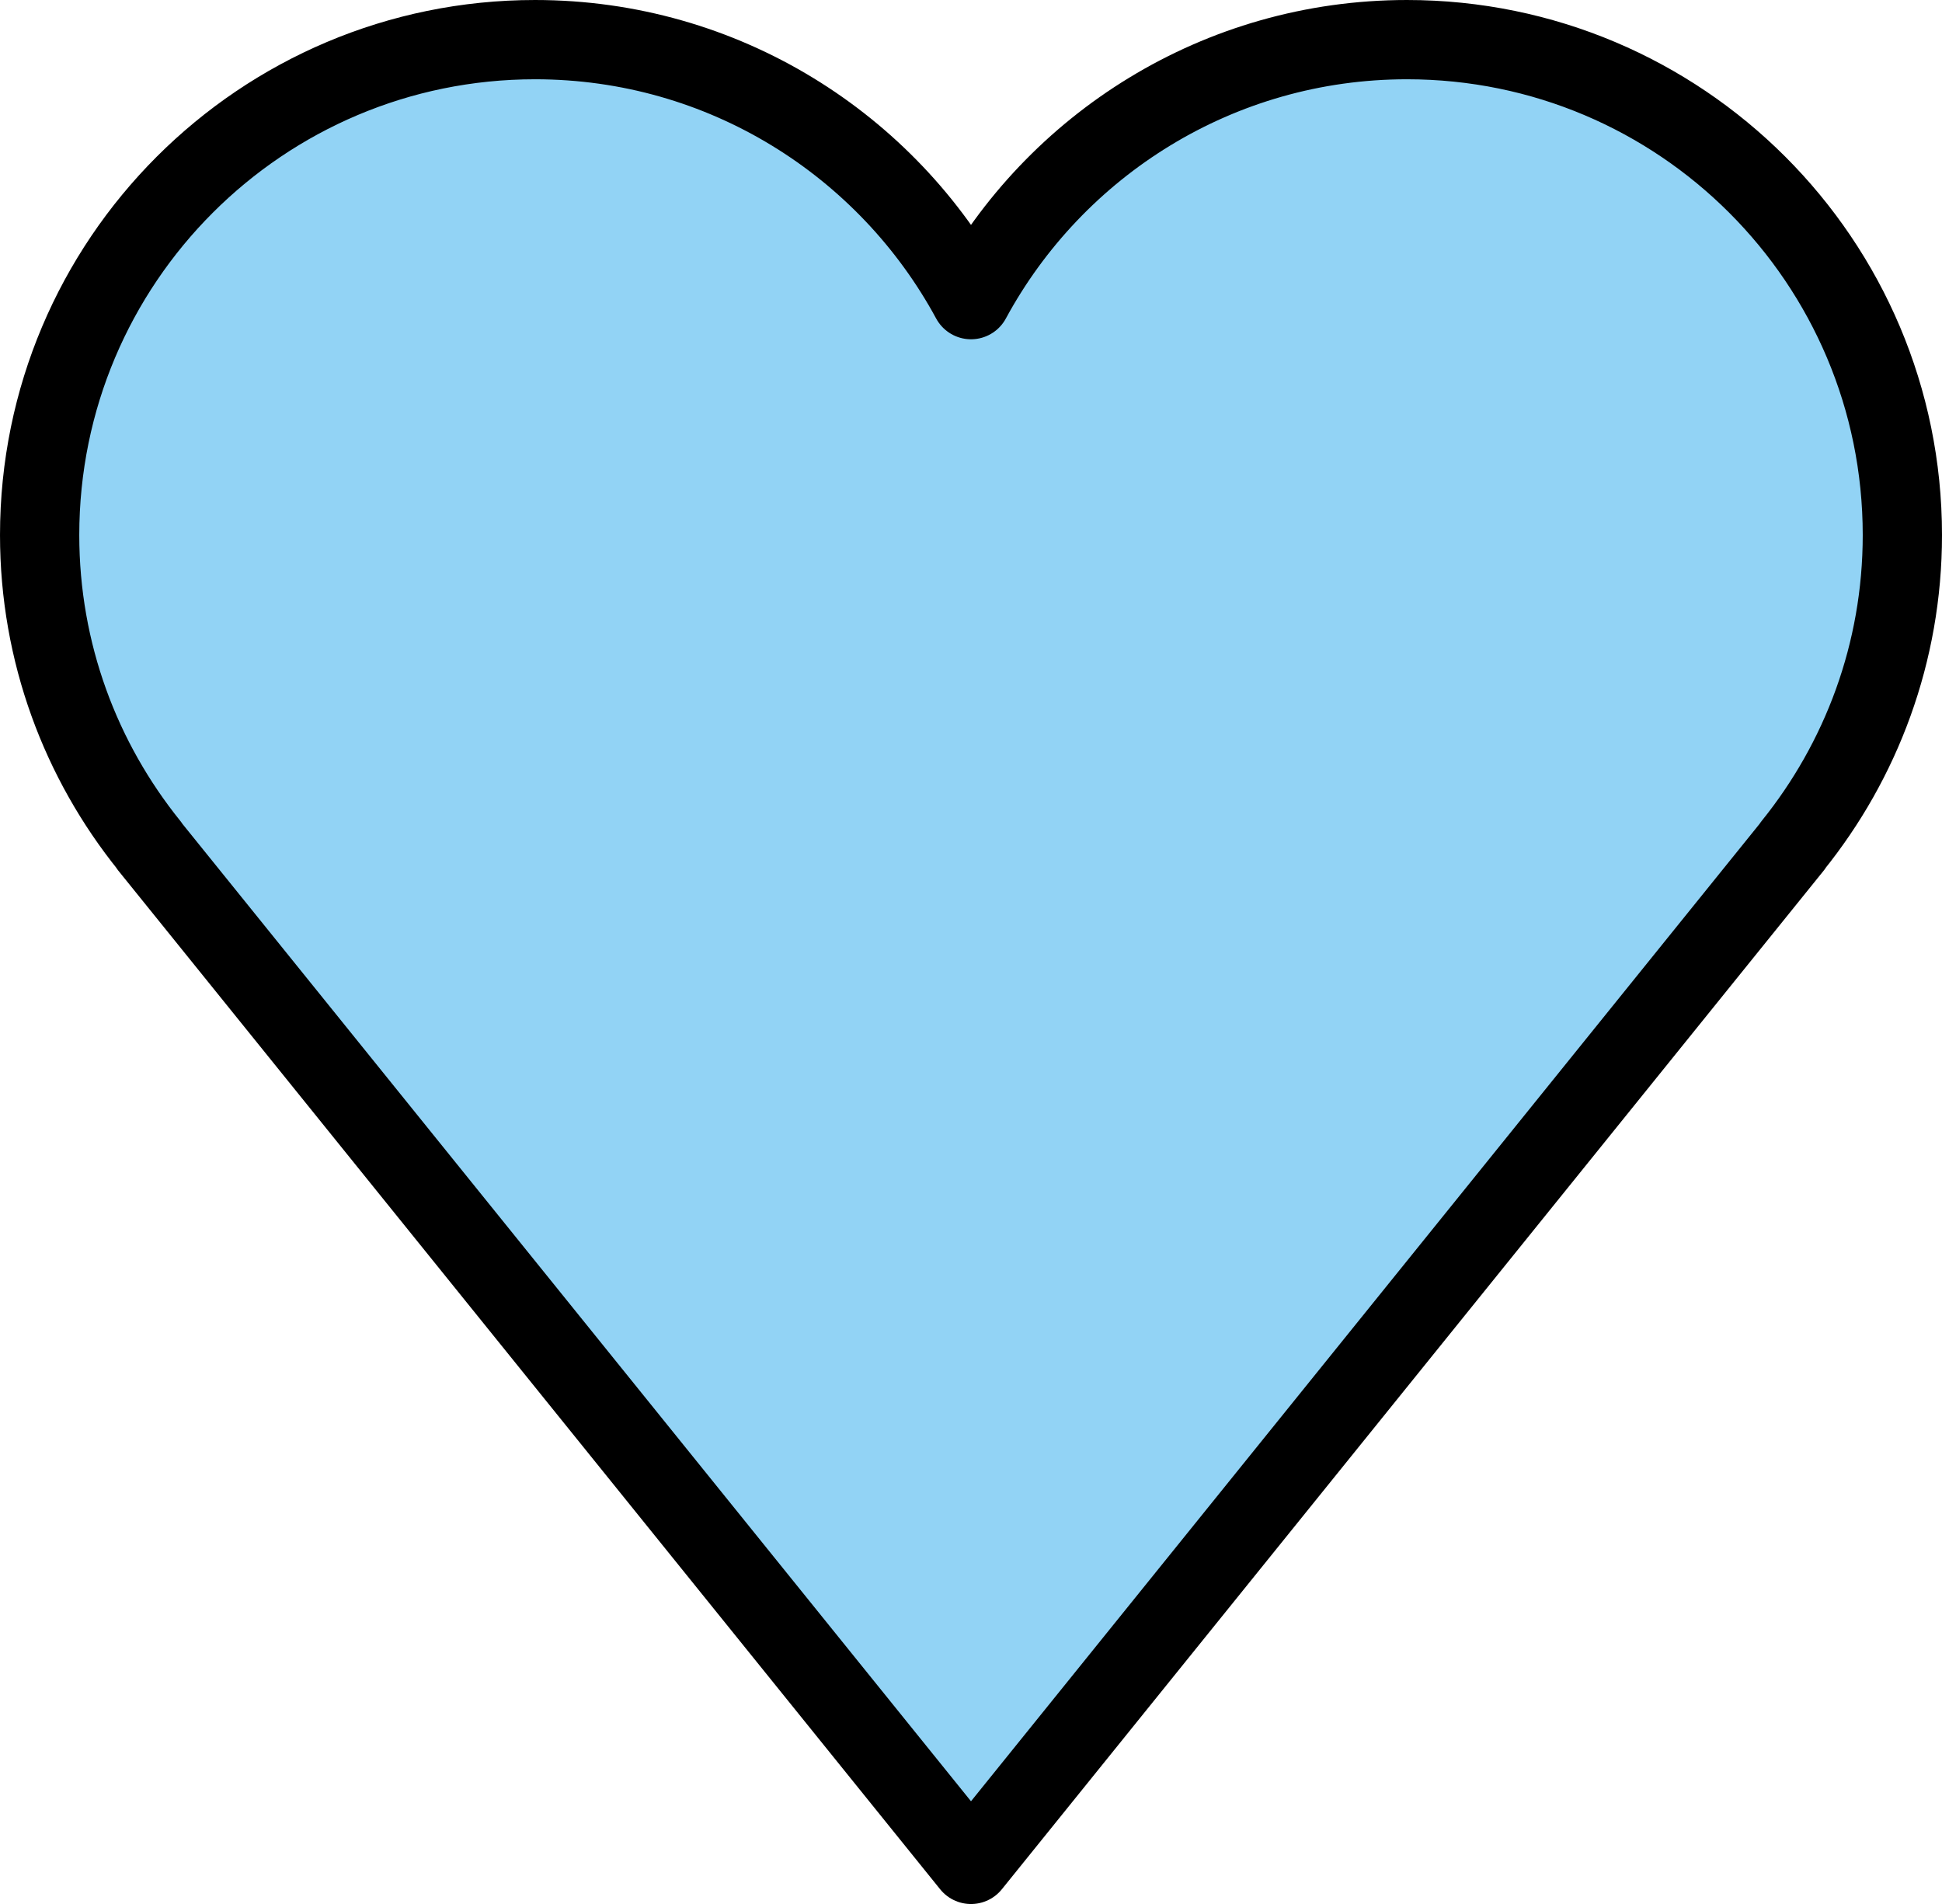 <svg xmlns="http://www.w3.org/2000/svg" xmlns:svg="http://www.w3.org/2000/svg" id="emoji" width="49" height="48.04" version="1.1" viewBox="0 0 49 48.04"><g id="color" transform="translate(-11.5,-11.98)"><path id="path1" fill="#92d3f5" d="m 59.5,25.48 c 0,-6.904 -5.596,-12.5 -12.5,-12.5 -4.753,0 -8.886,2.654 -11,6.56 -2.114,-3.906 -6.247,-6.56 -11,-6.56 -6.904,0 -12.5,5.596 -12.5,12.5 0,2.97 1.04,5.694 2.77,7.839 L 15.266,33.322 36,59.02 56.734,33.322 56.73,33.319 C 58.46,31.174 59.5,28.45 59.5,25.48 Z"/></g><g id="line" transform="translate(-11.5,-11.98)"><path id="path2" fill="none" stroke="#000" stroke-linejoin="round" stroke-width="2" d="m 59.5,25.48 c 0,-6.904 -5.596,-12.5 -12.5,-12.5 -4.753,0 -8.886,2.654 -11,6.56 -2.114,-3.906 -6.247,-6.56 -11,-6.56 -6.904,0 -12.5,5.596 -12.5,12.5 0,2.97 1.04,5.694 2.77,7.839 L 15.266,33.322 36,59.02 56.734,33.322 56.73,33.319 C 58.46,31.174 59.5,28.45 59.5,25.48 Z"/></g></svg>